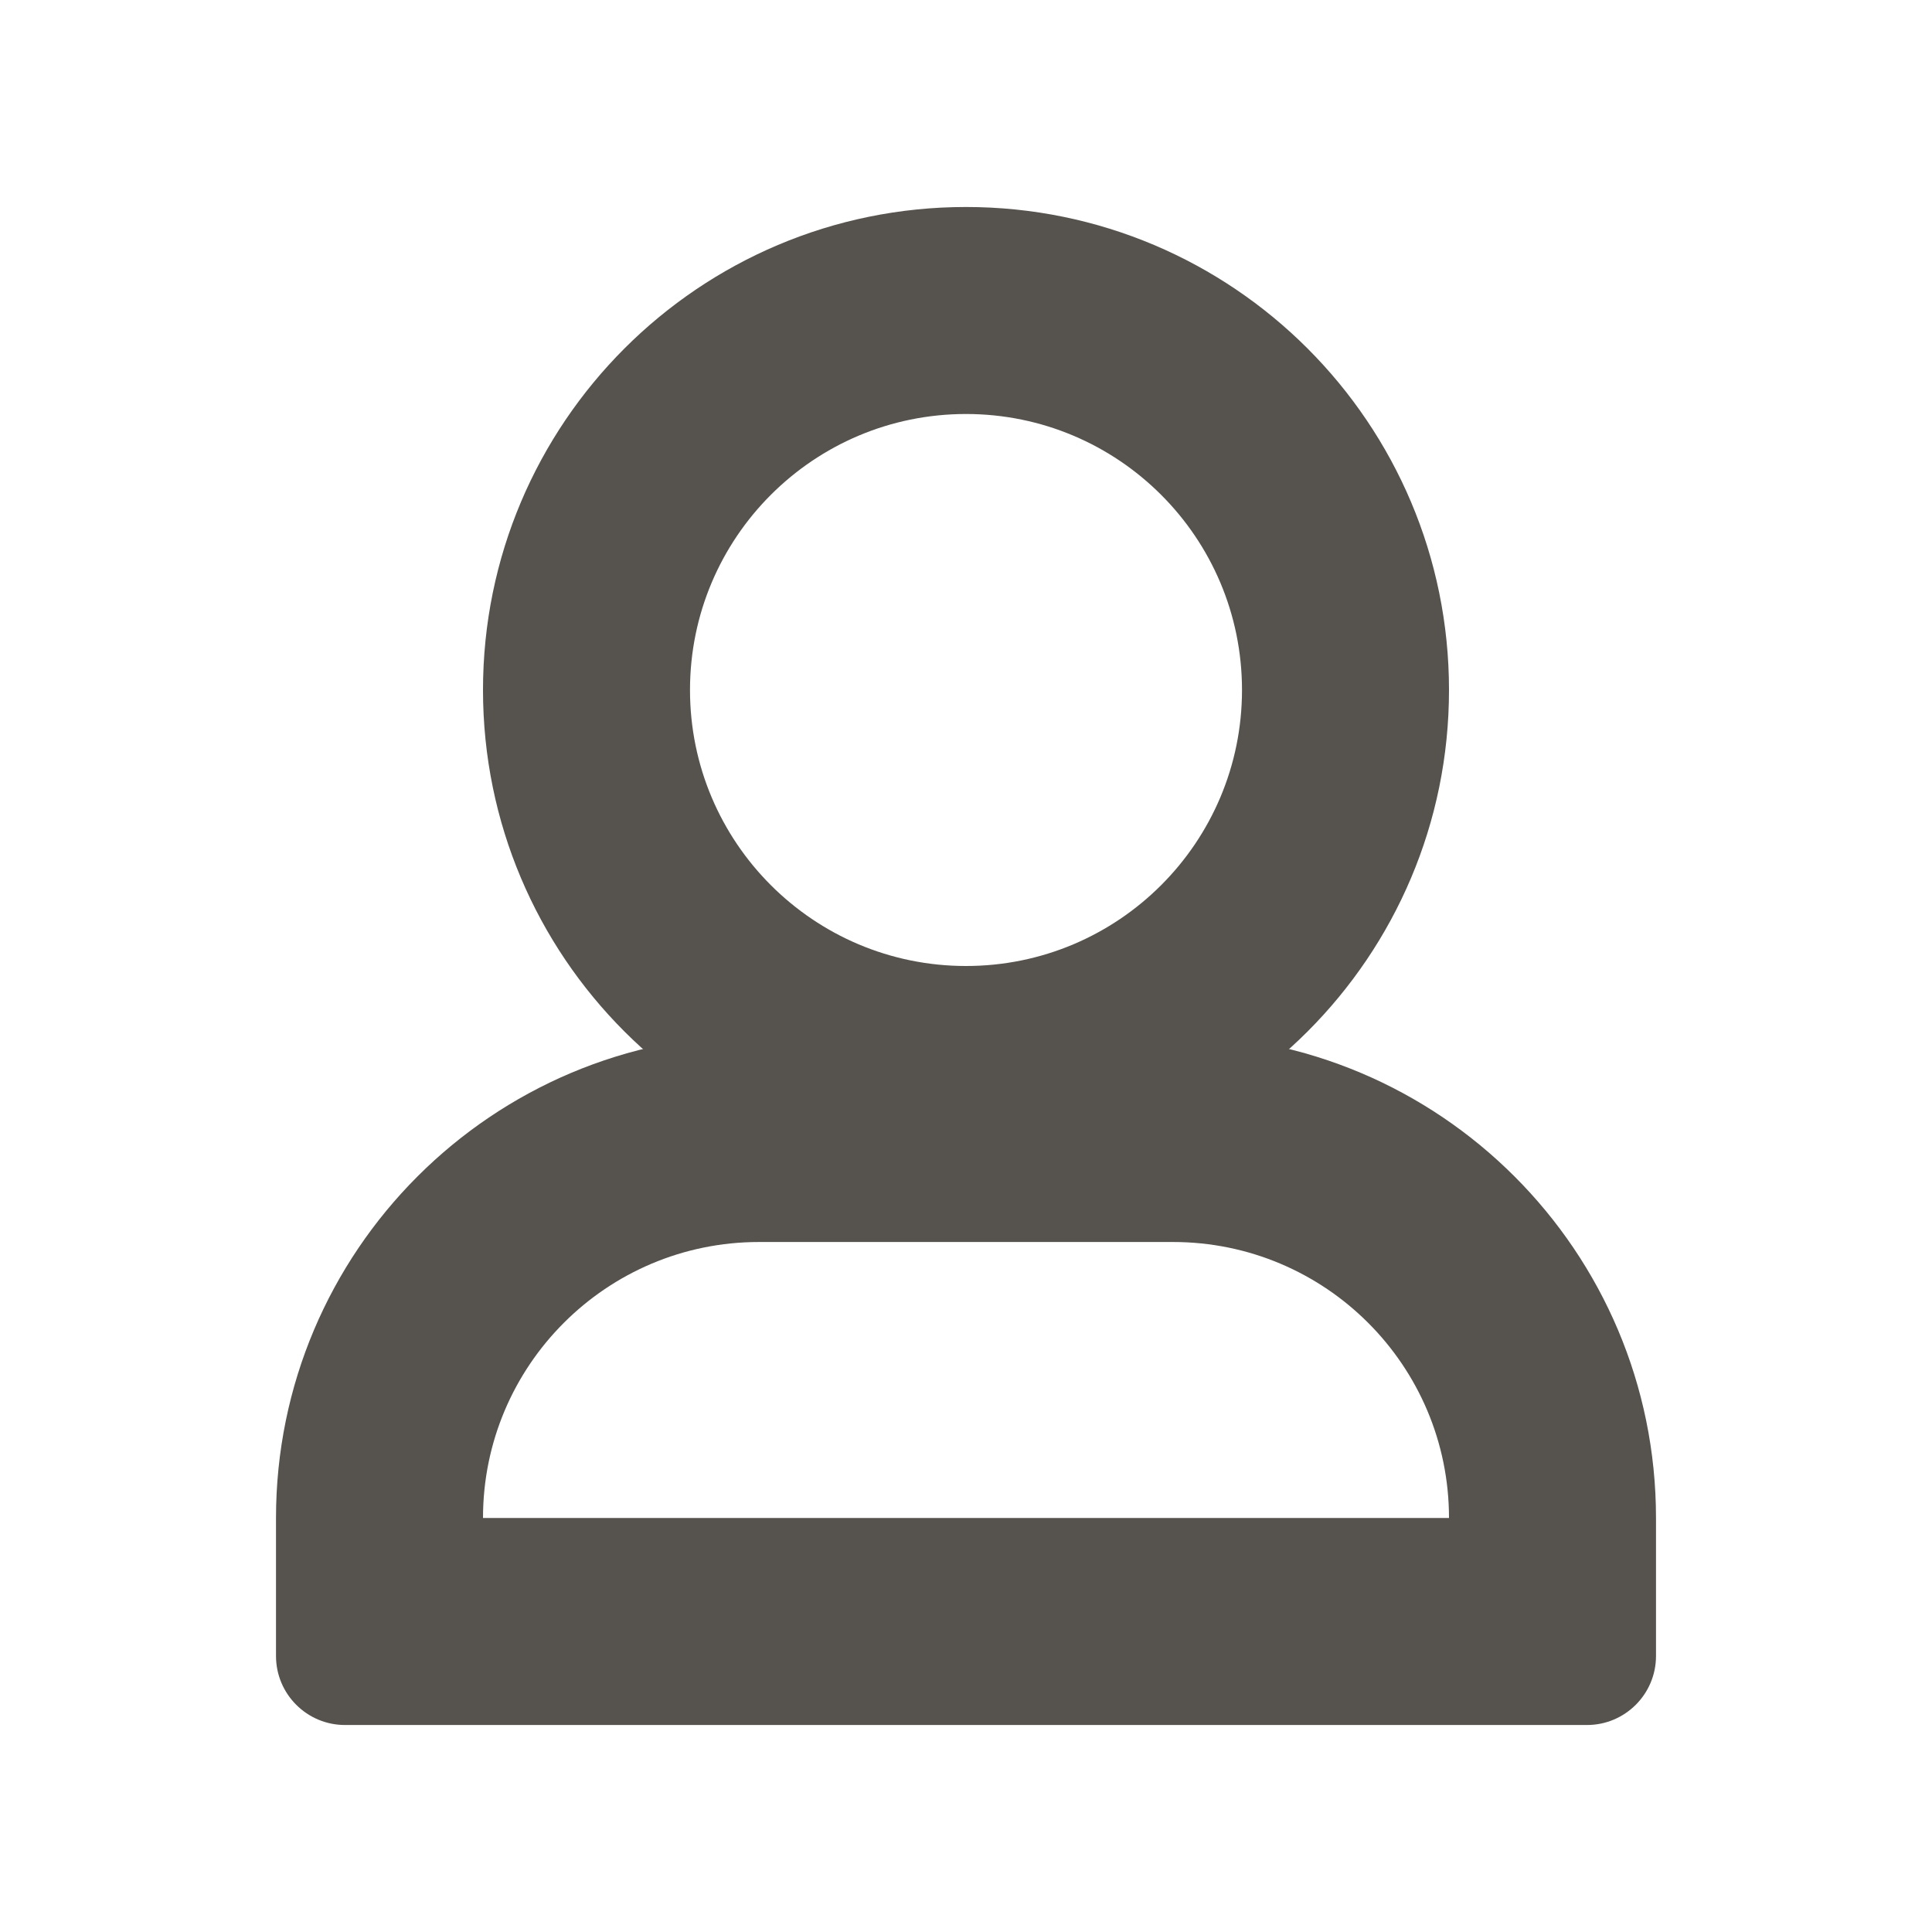 <svg preserveAspectRatio="xMidYMid meet" width="28" height="28" viewBox="0 0 28 28" fill="none" xmlns="http://www.w3.org/2000/svg">
<g>
<path fill-rule="evenodd" clip-rule="evenodd" d="M14 6C11.791 6 10 7.791 10 10C10 12.209 11.791 14 14 14C16.209 14 18 12.209 18 10C18 7.791 16.209 6 14 6ZM7 10C7 6.134 10.134 3 14 3C17.866 3 21 6.134 21 10C21 13.866 17.866 17 14 17C10.134 17 7 13.866 7 10Z" fill="#56524E"/>
<path fill-rule="evenodd" clip-rule="evenodd" d="M4 22C4 18.134 7.134 15 11 15H17C20.866 15 24 18.134 24 22V24C24 24.552 23.552 25 23 25H5C4.448 25 4 24.552 4 24V22ZM11 18C8.791 18 7 19.791 7 22V22H21V22C21 19.791 19.209 18 17 18H11Z" fill="#56524E"/>
</g>
</svg>
